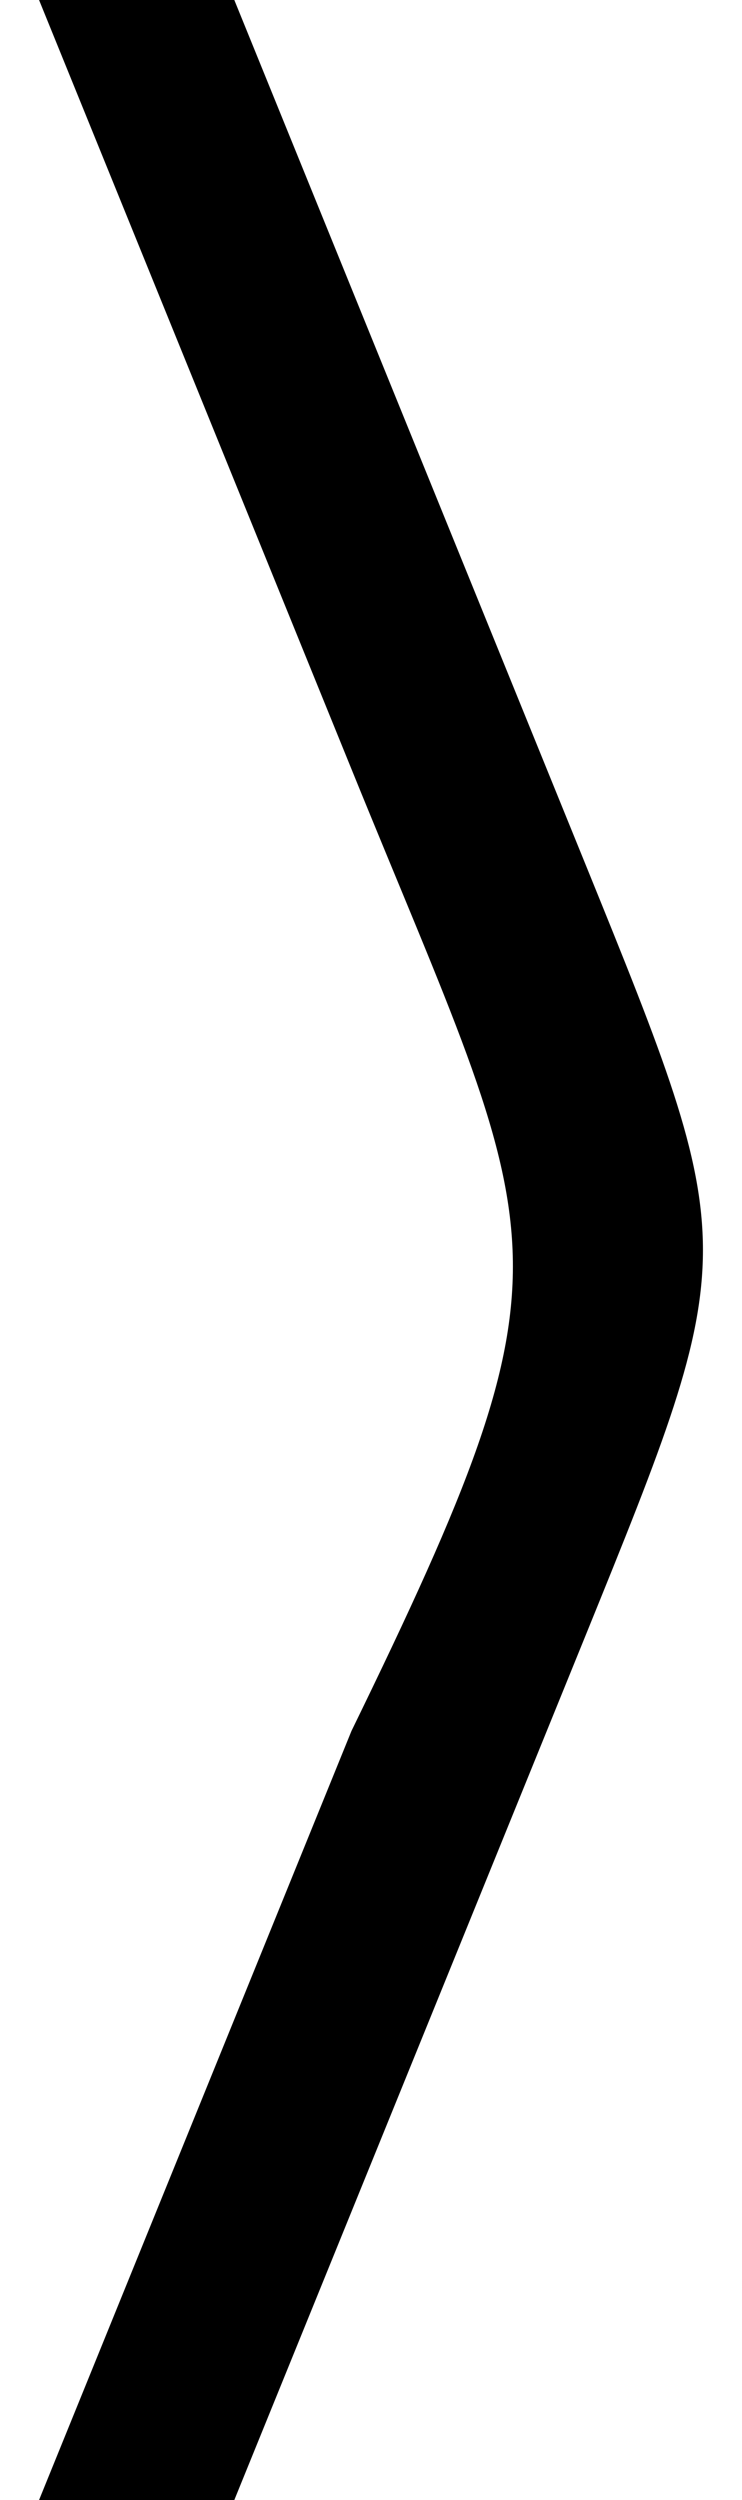 
<svg aria-hidden="true" focusable="false" data-prefix="fas" data-icon="file-alt" class="svg-inline--fa fa-file-alt fa-w-12" role="img" xmlns="http://www.w3.org/2000/svg" viewBox="0 0 19 64">
<path fill="hsl(200, 100%, 50%)" d="M 1 0 L 6 0 L 15 22.146 C 19 32 19 32 15 41.855 L 6 64 L 1 64 L 9 44.312 C 15 32 14 32 9 19.689"/>
</svg>